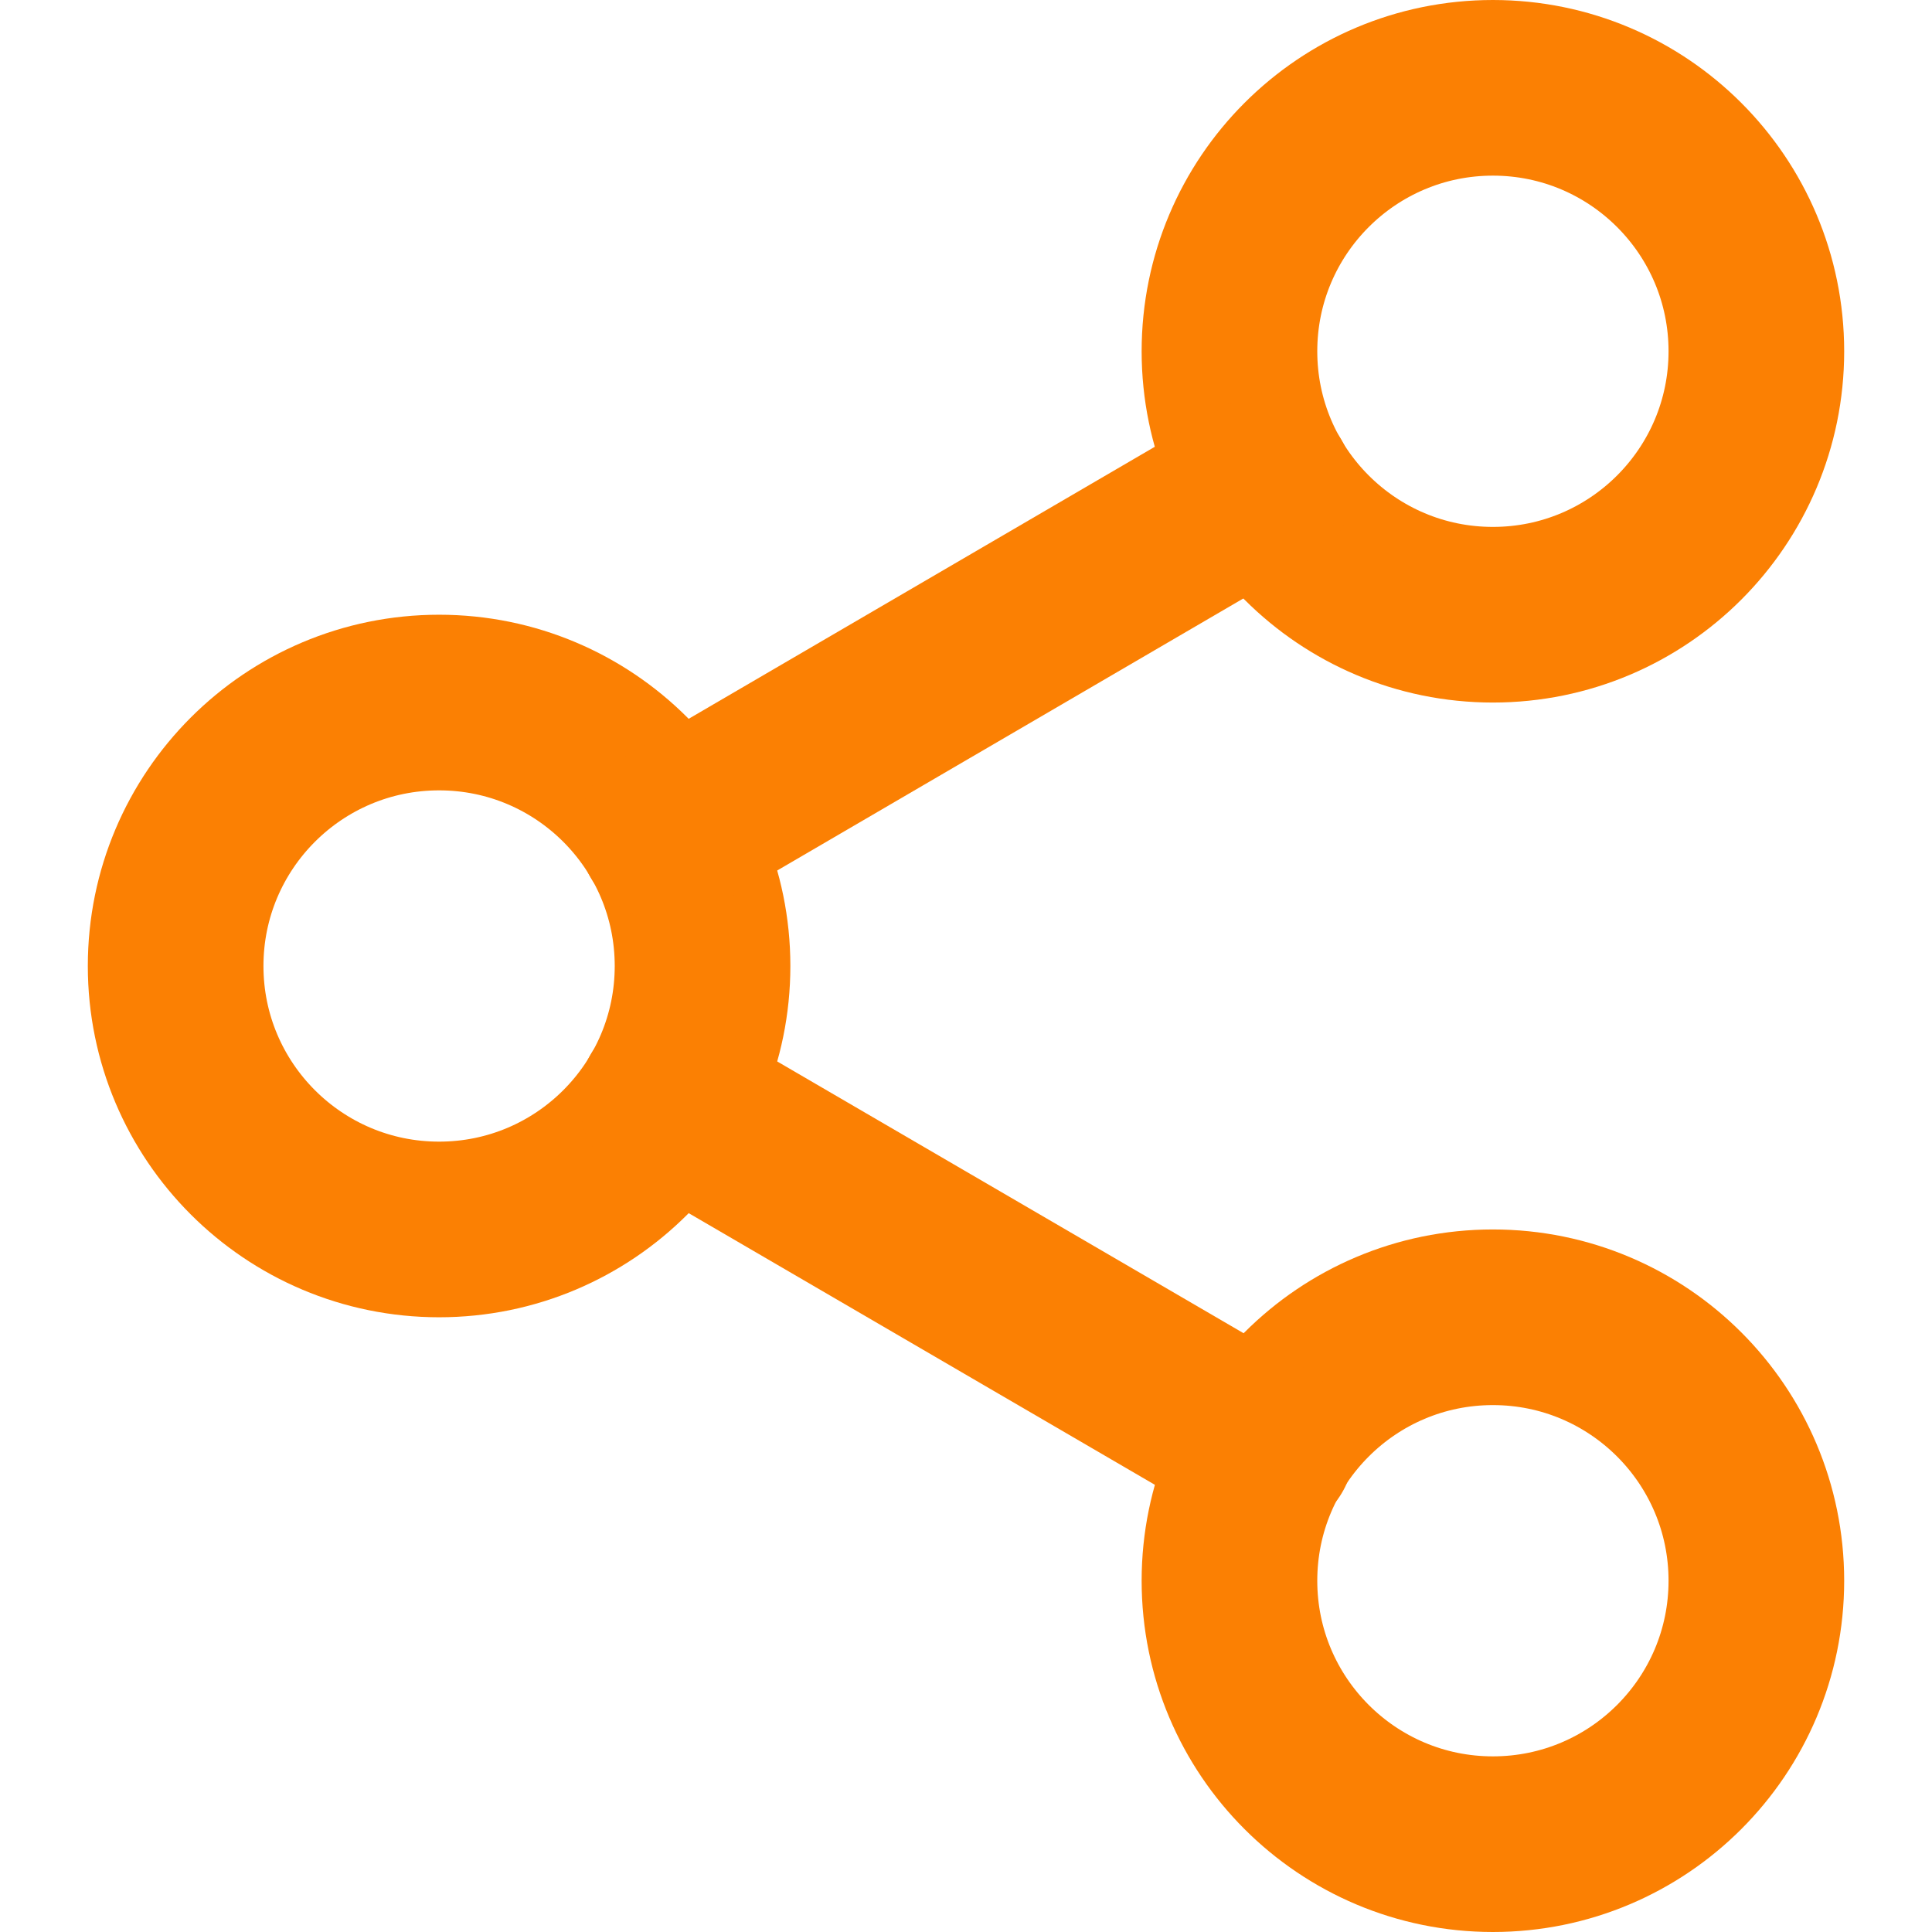 <?xml version="1.0" encoding="UTF-8"?>
<svg width="22px" height="22px" viewBox="0 0 22 22" version="1.1" xmlns="http://www.w3.org/2000/svg" xmlns:xlink="http://www.w3.org/1999/xlink">
    <!-- Generator: Sketch 53.2 (72643) - https://sketchapp.com -->
    <title>share-2</title>
    <desc>Created with Sketch.</desc>
    <g id="share-2" stroke="none" stroke-width="1" fill="none" fill-rule="evenodd" stroke-linecap="round" stroke-linejoin="round">
        <g transform="translate(2, 1)" stroke="#FB8003" stroke-width="2">
            <circle id="Oval" cx="15" cy="3" r="3"></circle>
            <circle id="Oval" cx="3" cy="10" r="3"></circle>
            <circle id="Oval" cx="15" cy="17" r="3"></circle>
            <path d="M5.59,11.51 L12.42,15.49" id="Path"></path>
            <path d="M12.41,4.51 L5.59,8.49" id="Path"></path>
        </g>
    </g>
</svg>